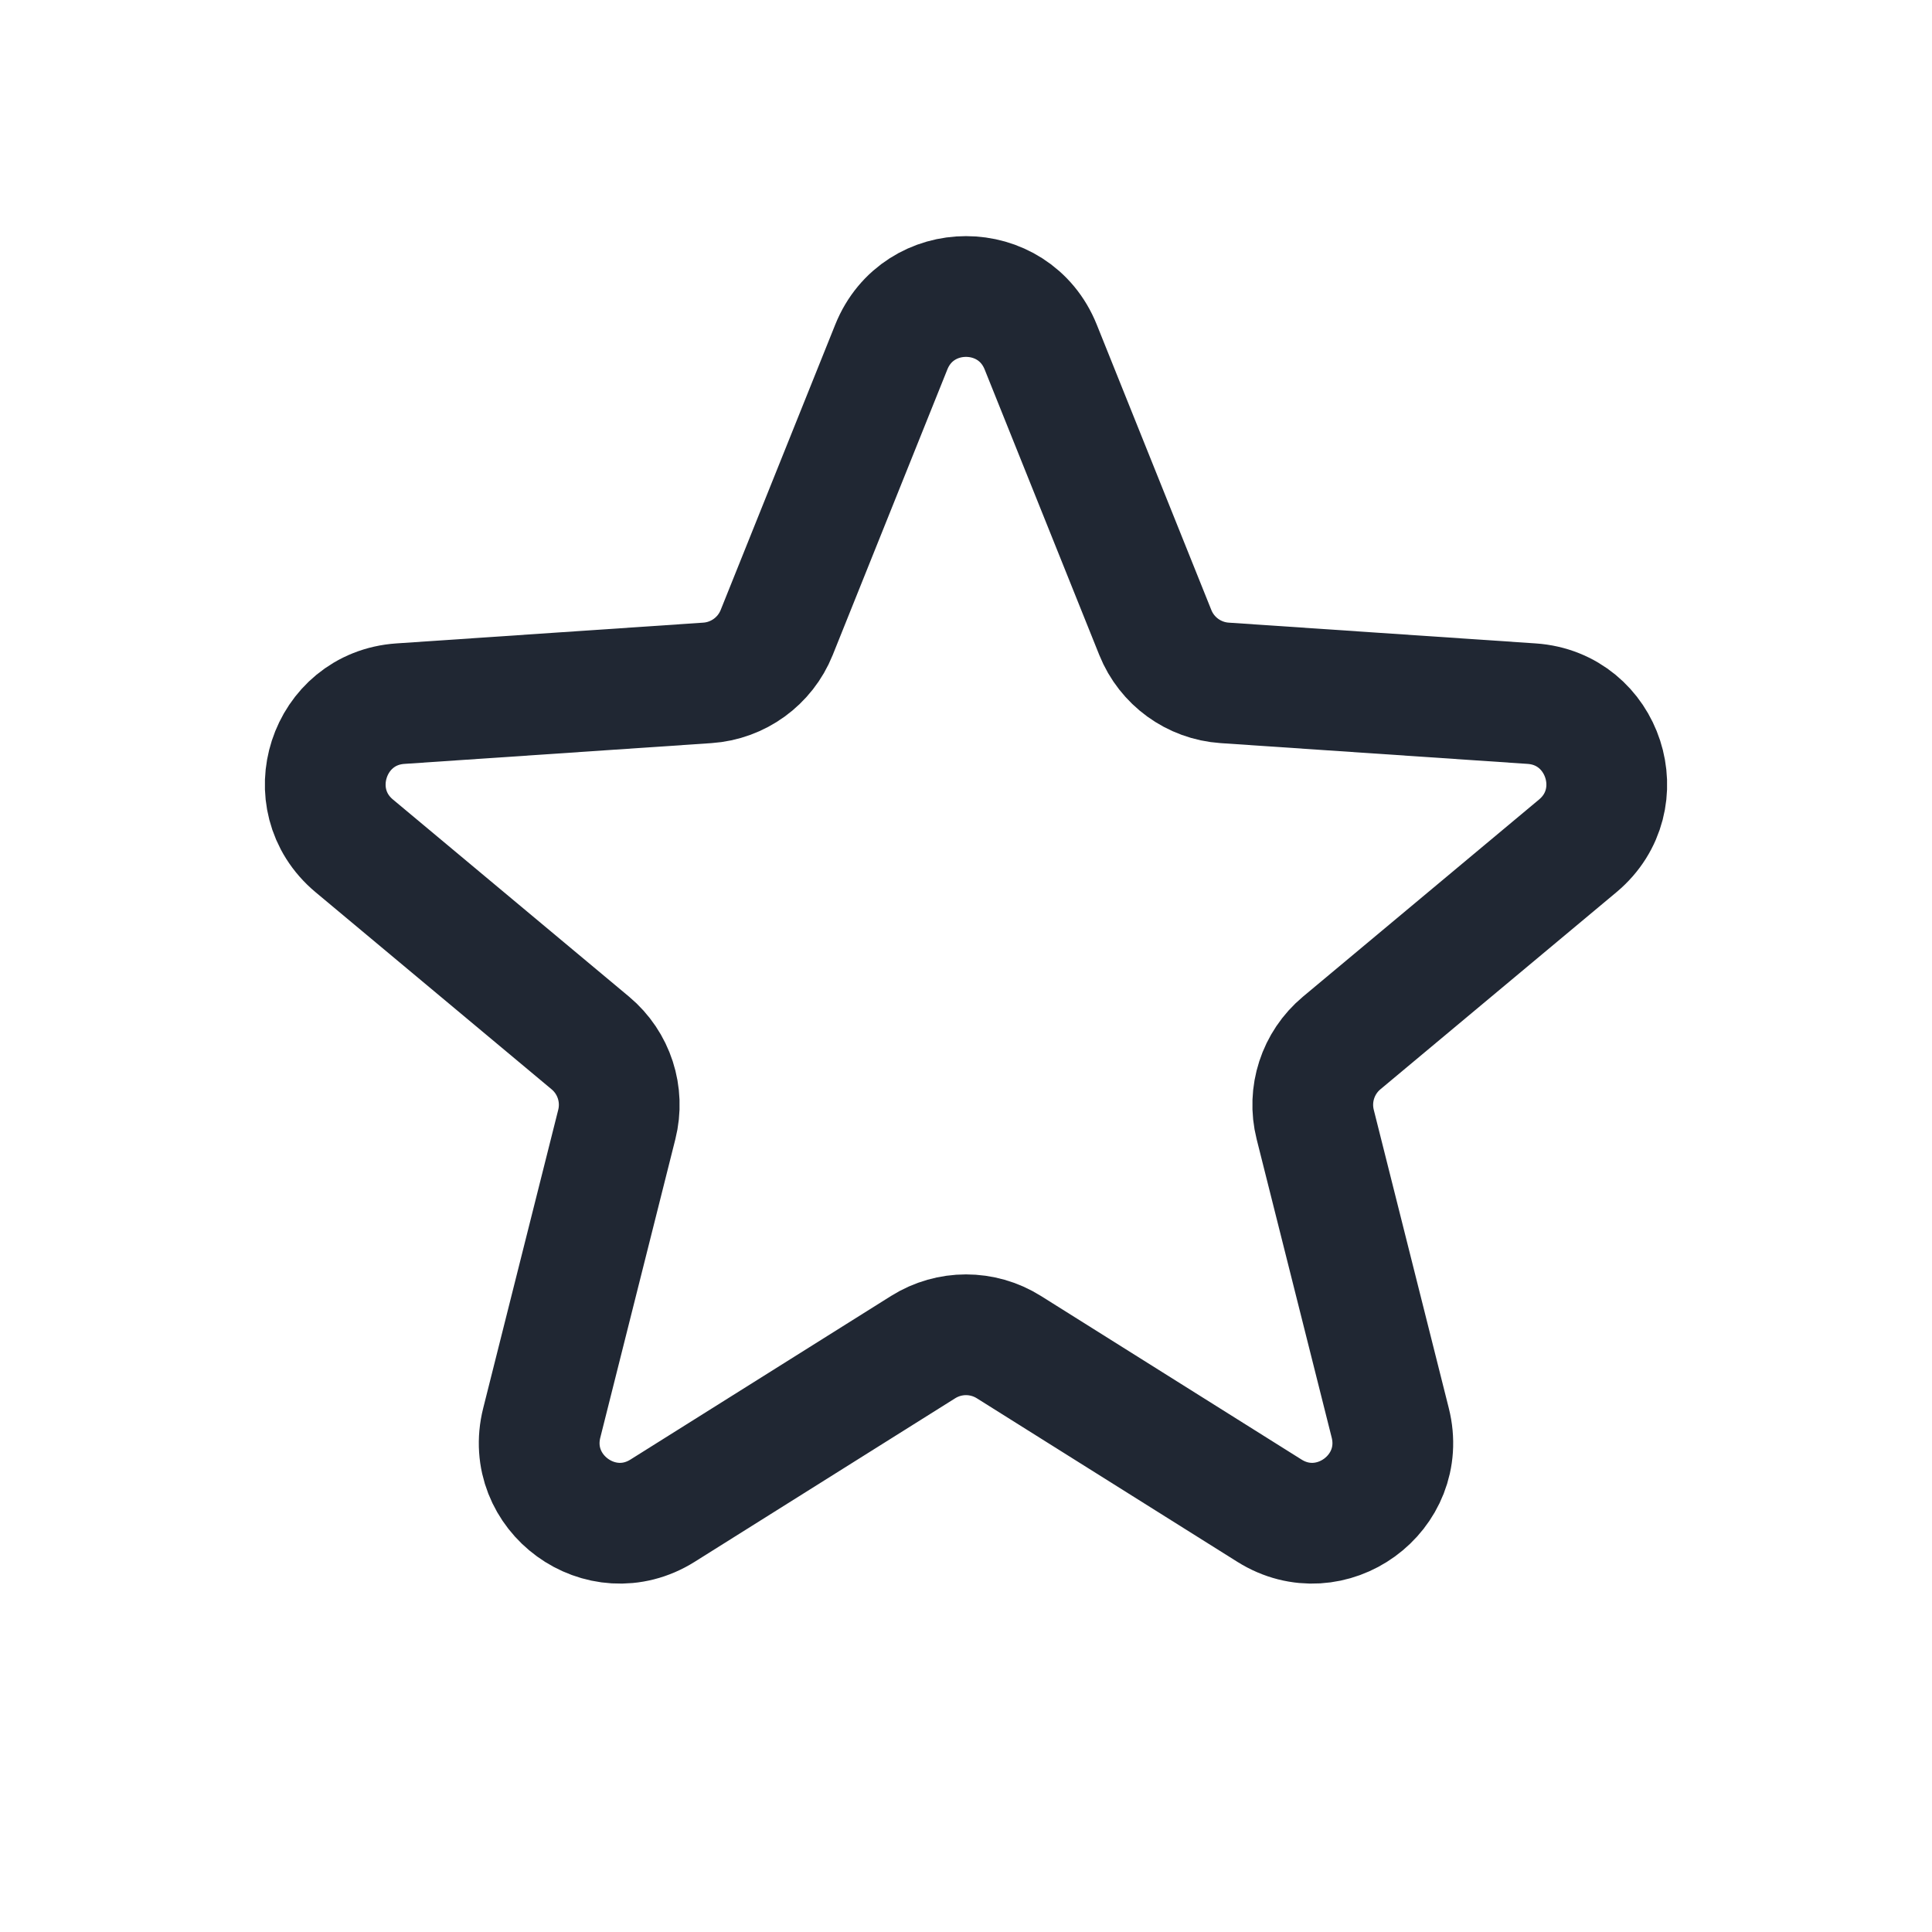 <svg width="24" height="24" viewBox="0 0 24 24" fill="none" xmlns="http://www.w3.org/2000/svg">
<path d="M11.072 4.311C11.408 3.474 12.592 3.474 12.928 4.311L14.352 7.858C14.495 8.214 14.83 8.457 15.213 8.483L19.026 8.741C19.925 8.802 20.291 9.929 19.6 10.507L16.666 12.957C16.372 13.203 16.244 13.596 16.338 13.969L17.27 17.675C17.49 18.549 16.532 19.245 15.769 18.766L12.532 16.734C12.207 16.53 11.793 16.53 11.468 16.734L8.231 18.766C7.468 19.245 6.51 18.549 6.73 17.675L7.662 13.969C7.756 13.596 7.628 13.203 7.334 12.957L4.4 10.507C3.709 9.929 4.075 8.802 4.974 8.741L8.787 8.483C9.17 8.457 9.505 8.214 9.648 7.858L11.072 4.311Z" stroke="#202733" stroke-width="1.5" stroke-linecap="round" stroke-linejoin="round"/>
</svg>

